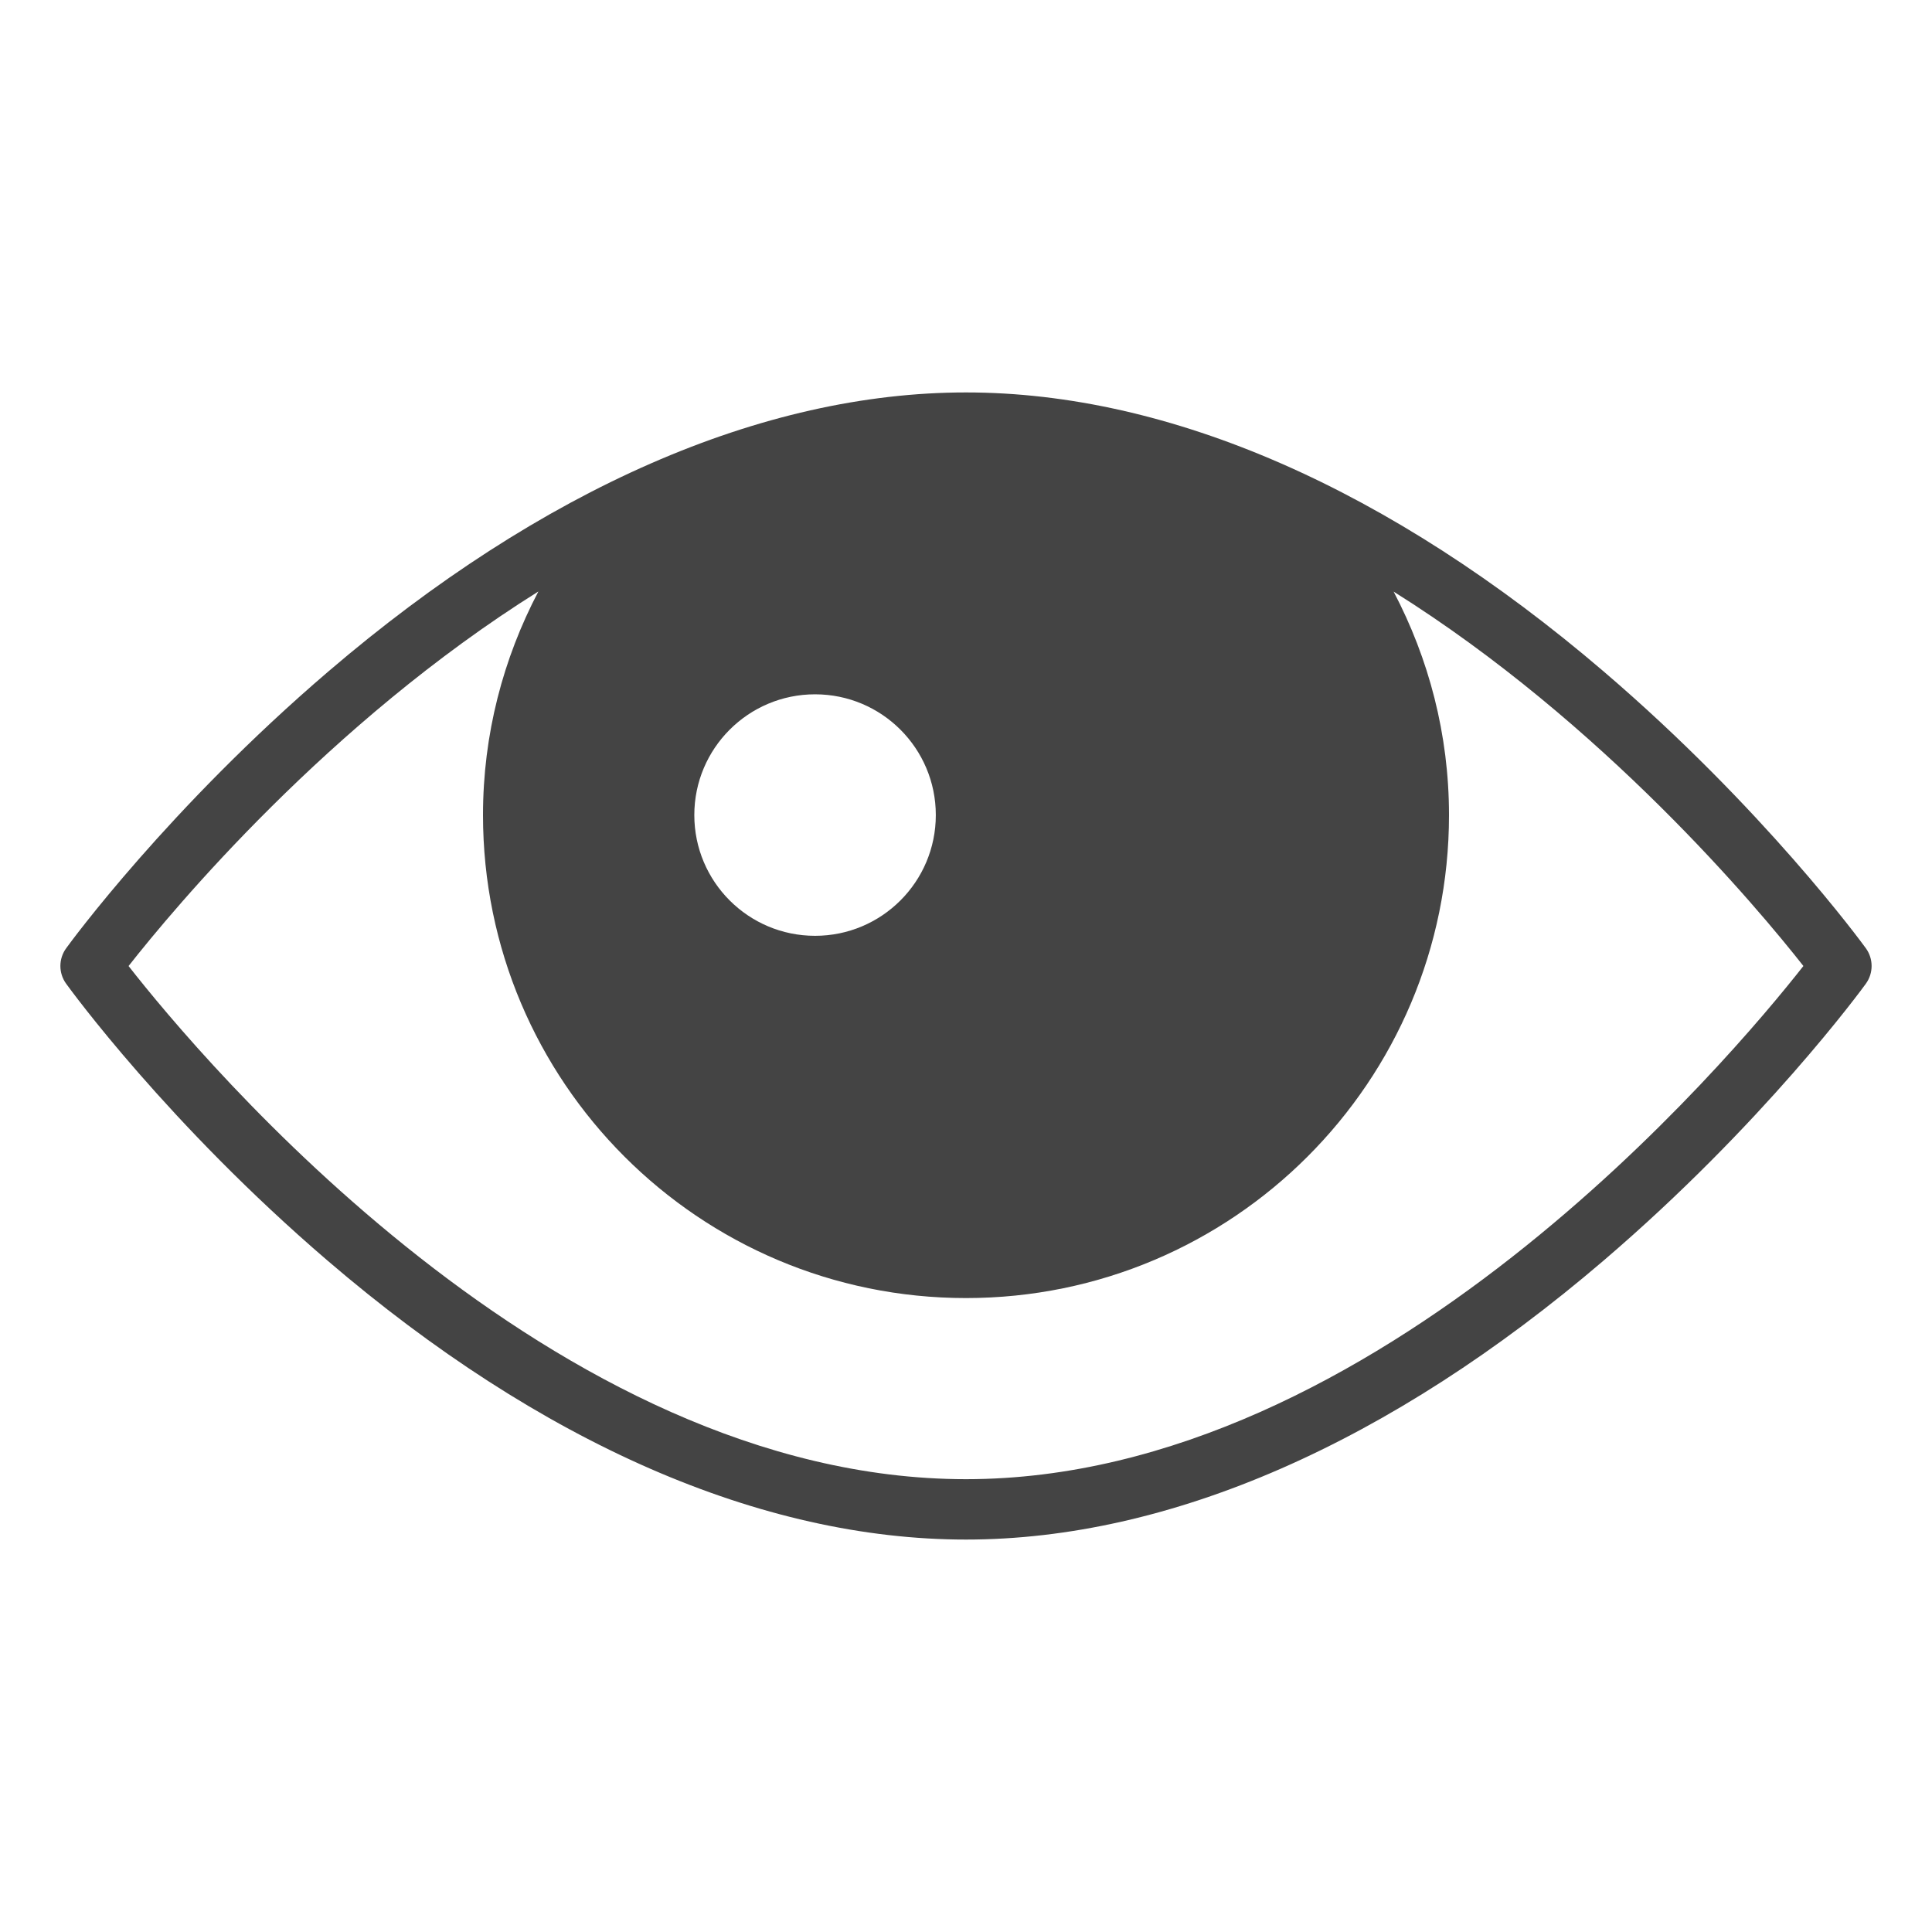 <svg version="1.1" xmlns="http://www.w3.org/2000/svg" xmlns:xlink="http://www.w3.org/1999/xlink" x="0px" y="0px" viewBox="0 0 64 64" xml:space="preserve" width="64" height="64"><g class="nc-icon-wrapper"><path fill="#444444" d="M61.809,31.412c-0.136-0.188-3.4-4.647-8.689-9.172C46.053,16.195,38.75,13,32,13s-14.053,3.195-21.119,9.24 c-5.289,4.524-8.554,8.984-8.689,9.172c-0.255,0.35-0.255,0.823-0.002,1.173c0.136,0.188,3.38,4.648,8.66,9.174 C17.902,47.805,25.216,51,32,51c6.75,0,14.053-3.195,21.119-9.24c5.289-4.524,8.554-8.984,8.689-9.172 C62.063,32.237,62.063,31.763,61.809,31.412z M27,23c2.209,0,4,1.791,4,4s-1.791,4-4,4s-4-1.791-4-4S24.791,23,27,23z M32,49 C18.313,49,6.651,35.06,4.259,32.001c1.499-1.908,6.623-8.055,13.576-12.408C16.671,21.809,16,24.323,16,27c0,8.837,7.163,16,16,16 s16-7.163,16-16c0-2.675-0.671-5.187-1.835-7.402C53.113,23.95,58.239,30.092,59.74,32C57.335,35.062,45.628,49,32,49z"></path></g></svg>